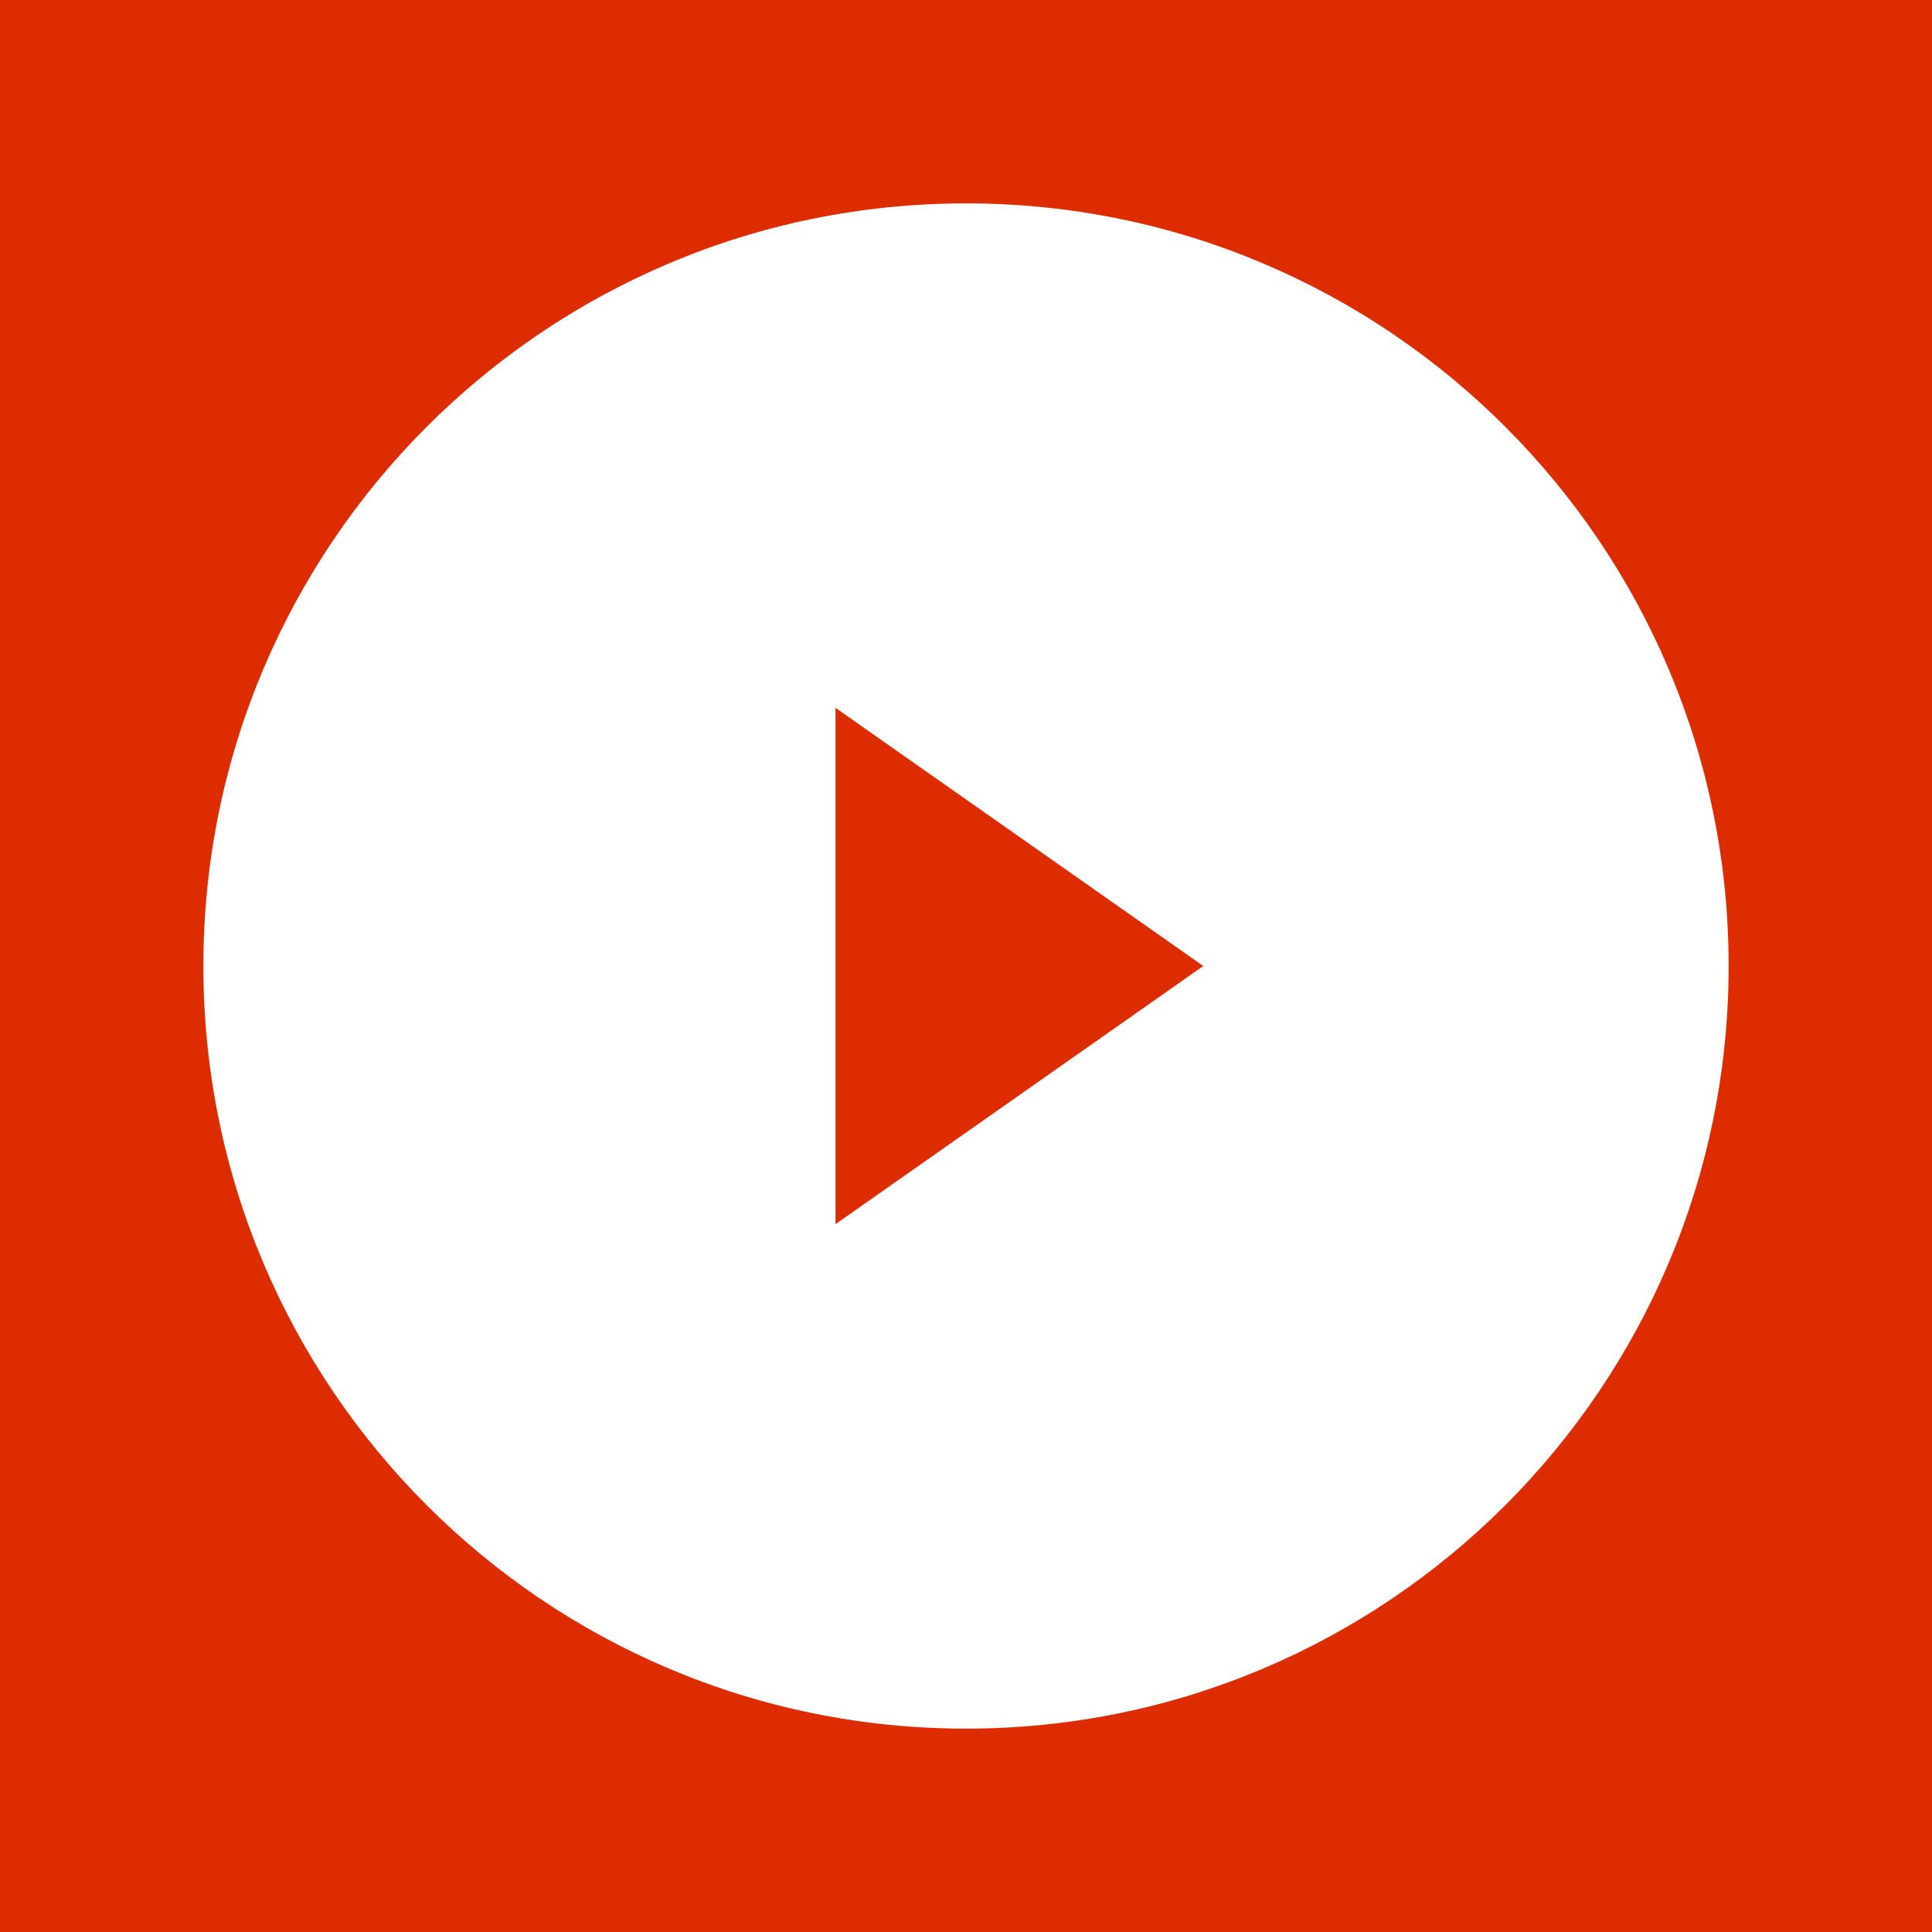 <svg xmlns="http://www.w3.org/2000/svg" width="38" height="38"><g fill="none"><path fill="#DD2C00" d="M0 0h38v38H0z"/><path fill="#FFF" d="M19 4C10.716 4 4 10.716 4 19c0 8.284 6.716 15 15 15 8.284 0 15-6.716 15-15 0-8.284-6.716-15-15-15zm-2.567 20.078V13.922L23.667 19l-7.234 5.078z"/></g></svg>